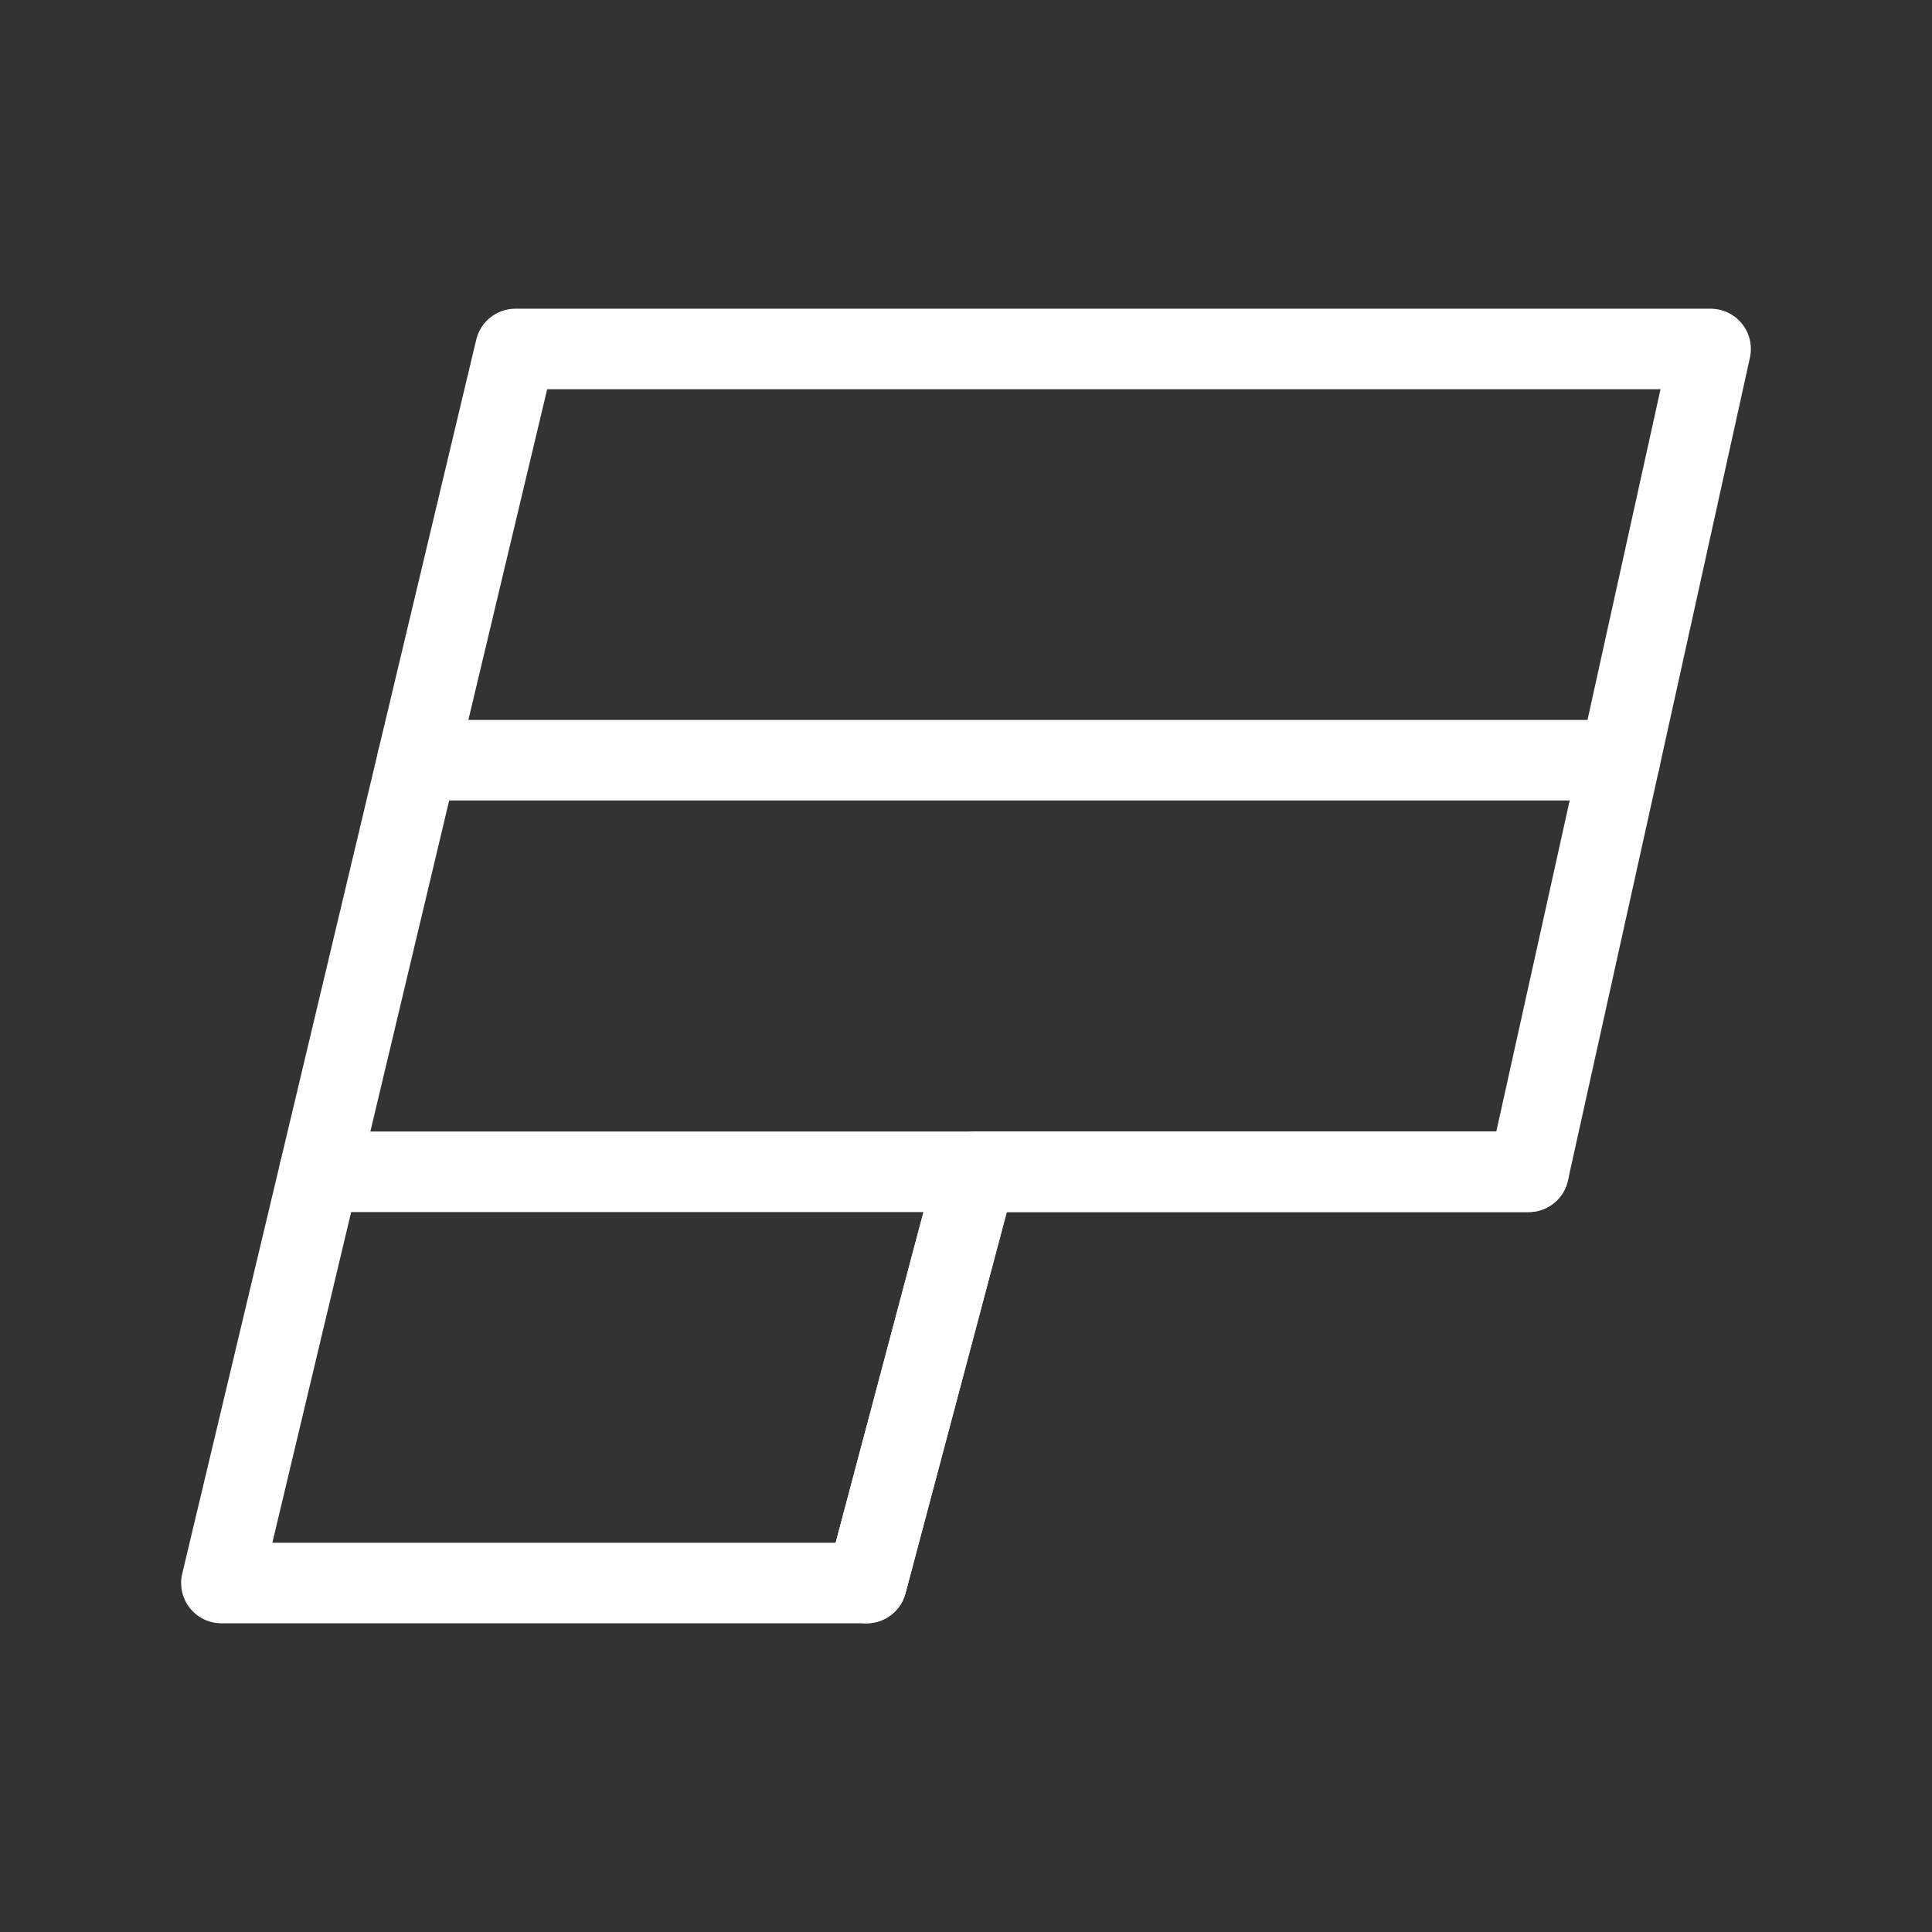 <?xml version="1.0" encoding="UTF-8"?><svg id="Layer_2" xmlns="http://www.w3.org/2000/svg" viewBox="0 0 48 48"><rect x="0" y="0" width="48" height="48" fill="#333333" stroke="none"/><defs><style>.cls-1{stroke-width:2px;fill:none;stroke:#fff;stroke-linecap:round;stroke-linejoin:round;}</style></defs><polygon class="cls-1" points="42.5 8.67 40.244 18.887 37.978 29.113 24.244 29.113 21.53 39.33 5.5 39.33 7.935 29.113 10.37 18.887 12.805 8.67 42.5 8.67"/><line class="cls-1" x1="40.244" y1="18.887" x2="10.37" y2="18.887"/><polyline class="cls-1" points="7.935 29.113 24.244 29.113 37.978 29.113"/><line class="cls-1" x1="24.244" y1="29.113" x2="21.53" y2="39.33"/></svg>

